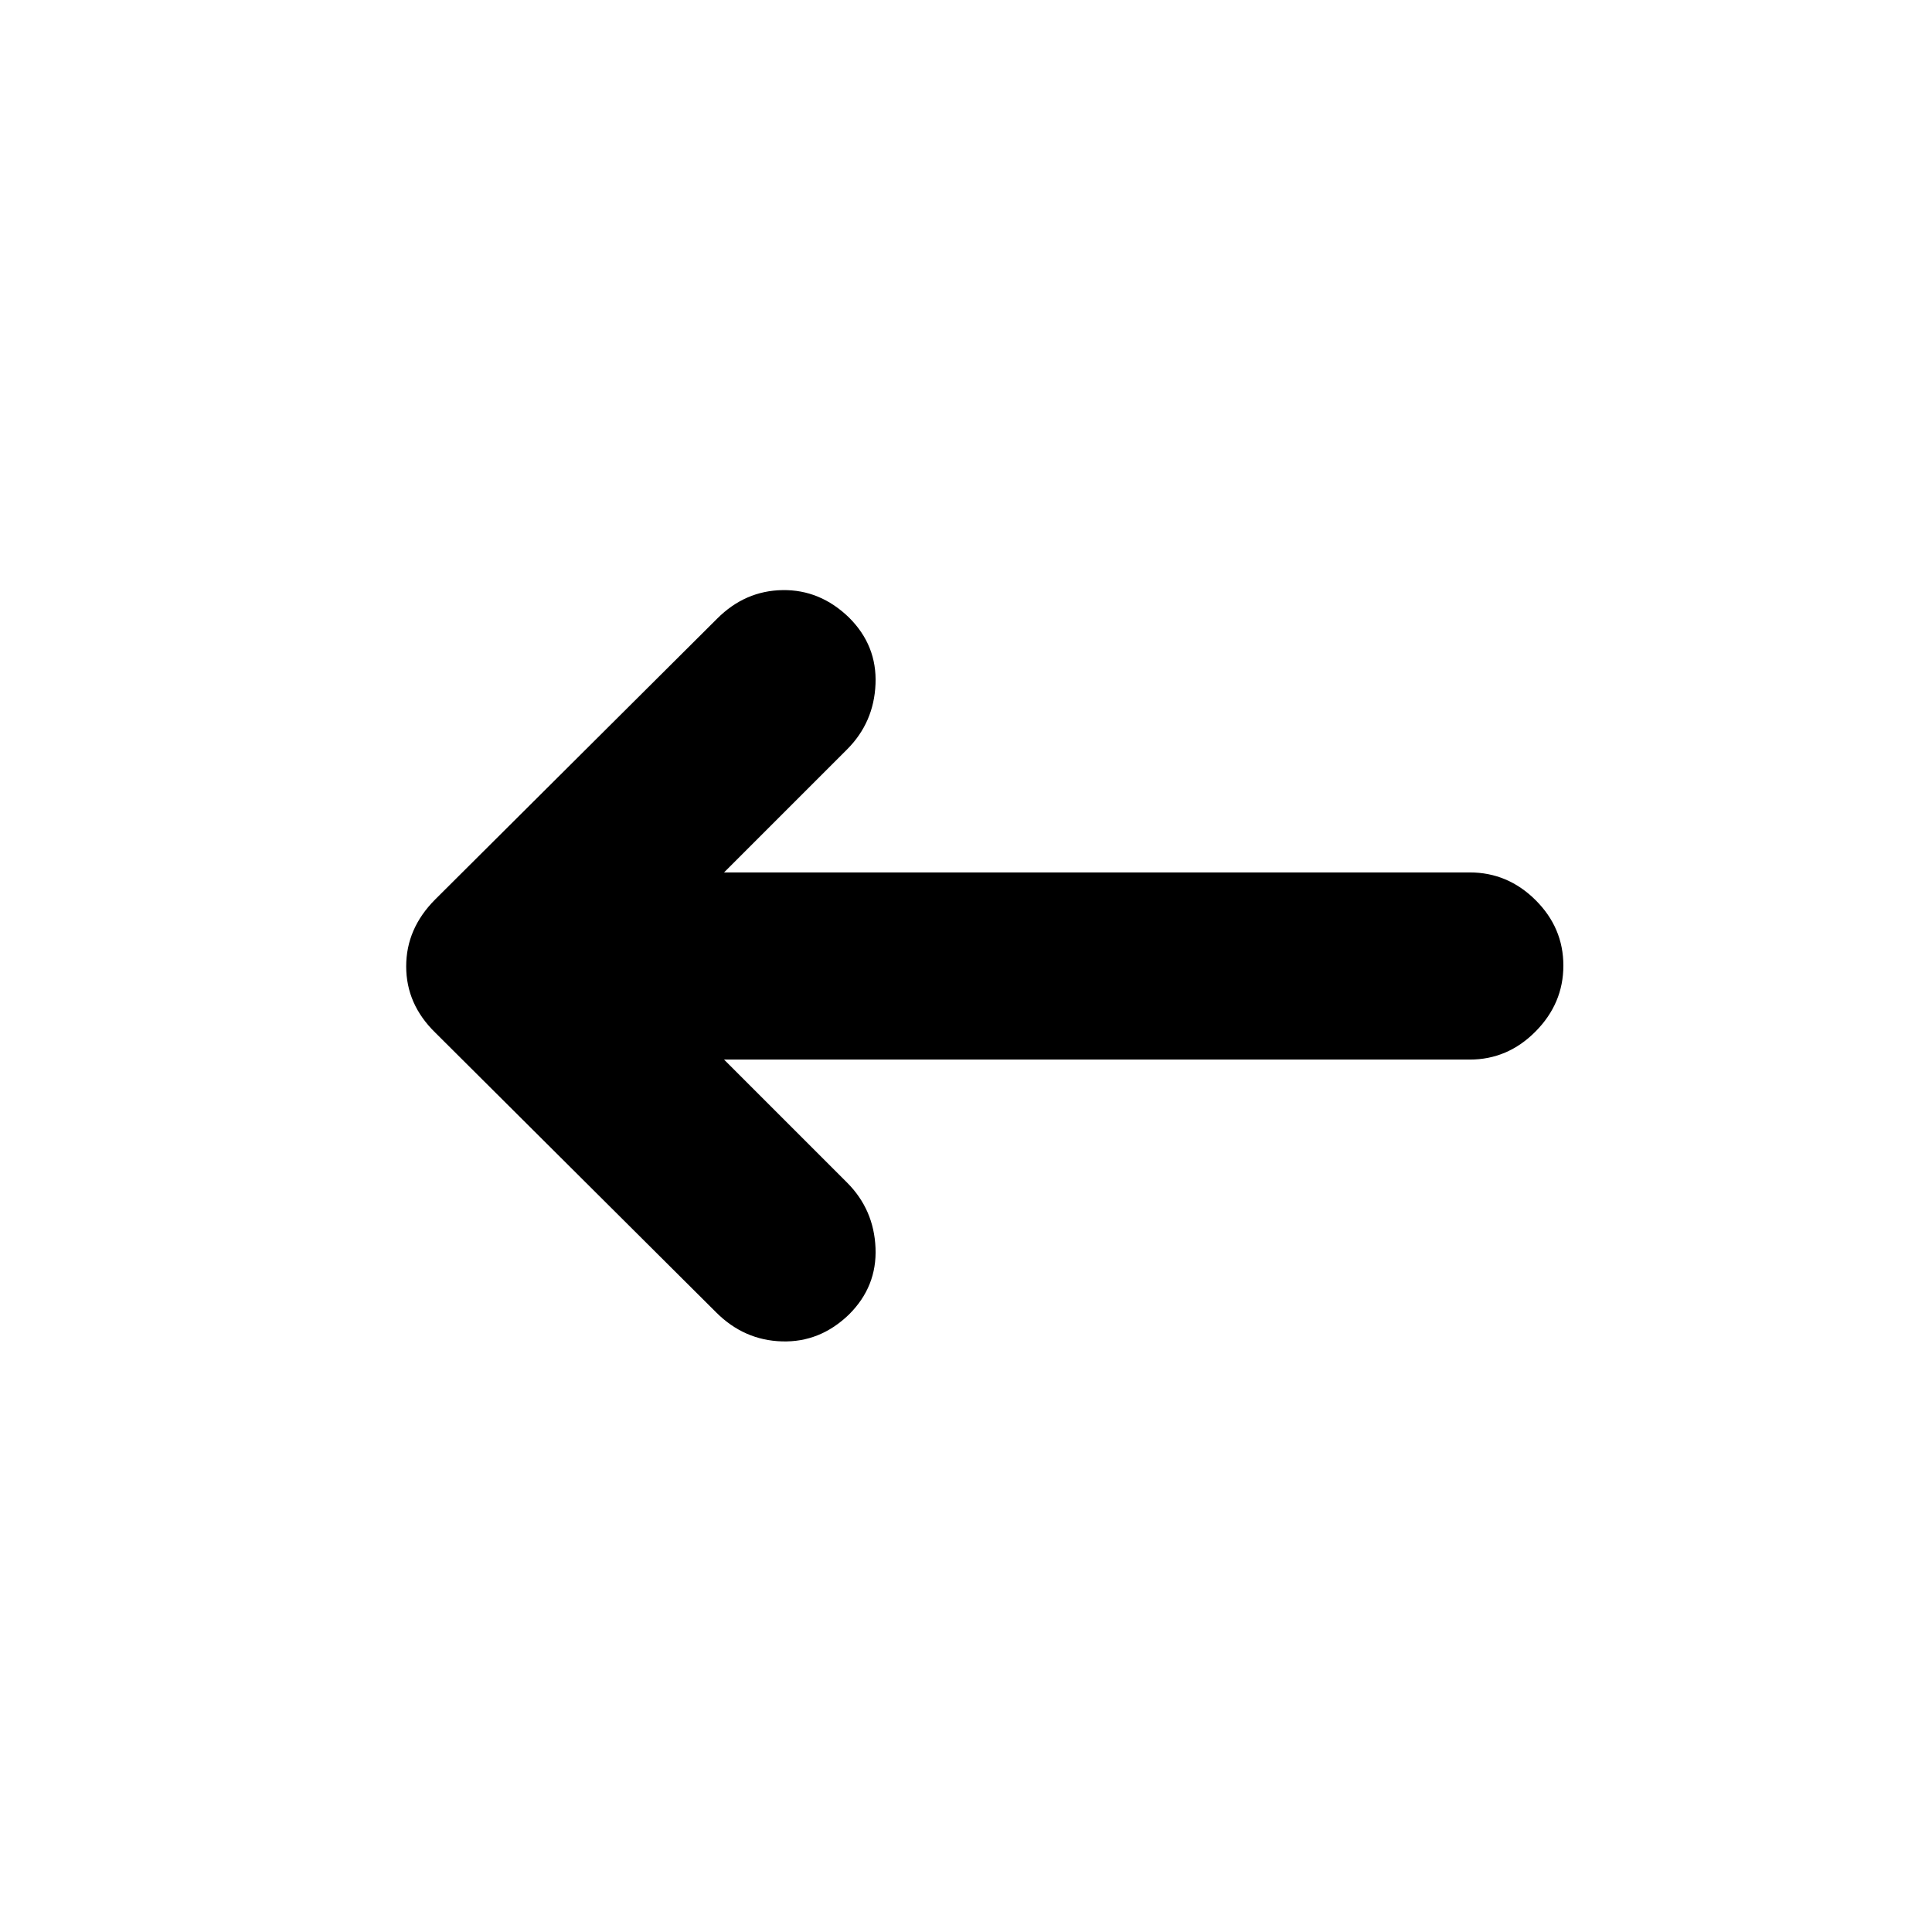 <svg xmlns="http://www.w3.org/2000/svg" height="20" viewBox="0 -960 960 960" width="20"><path d="m359.78-433.5 61.09 61.09q13.39 13.39 14.17 32.54.79 19.15-13.19 33.04-14.37 13.9-33.24 13.36-18.87-.53-32.76-14.42l-139.57-139q-14.45-14.09-14.45-32.93 0-18.83 14.45-33.29l140.07-139.5q13.89-13.89 32.51-14.17 18.62-.29 32.99 13.61 13.98 13.89 13.19 33.04-.78 19.15-14.17 32.54l-61.09 61.09h370.5q18.91 0 32.73 13.75 13.82 13.74 13.82 32.54 0 18.8-13.82 32.75-13.82 13.96-32.73 13.96h-370.5Z"/></svg>